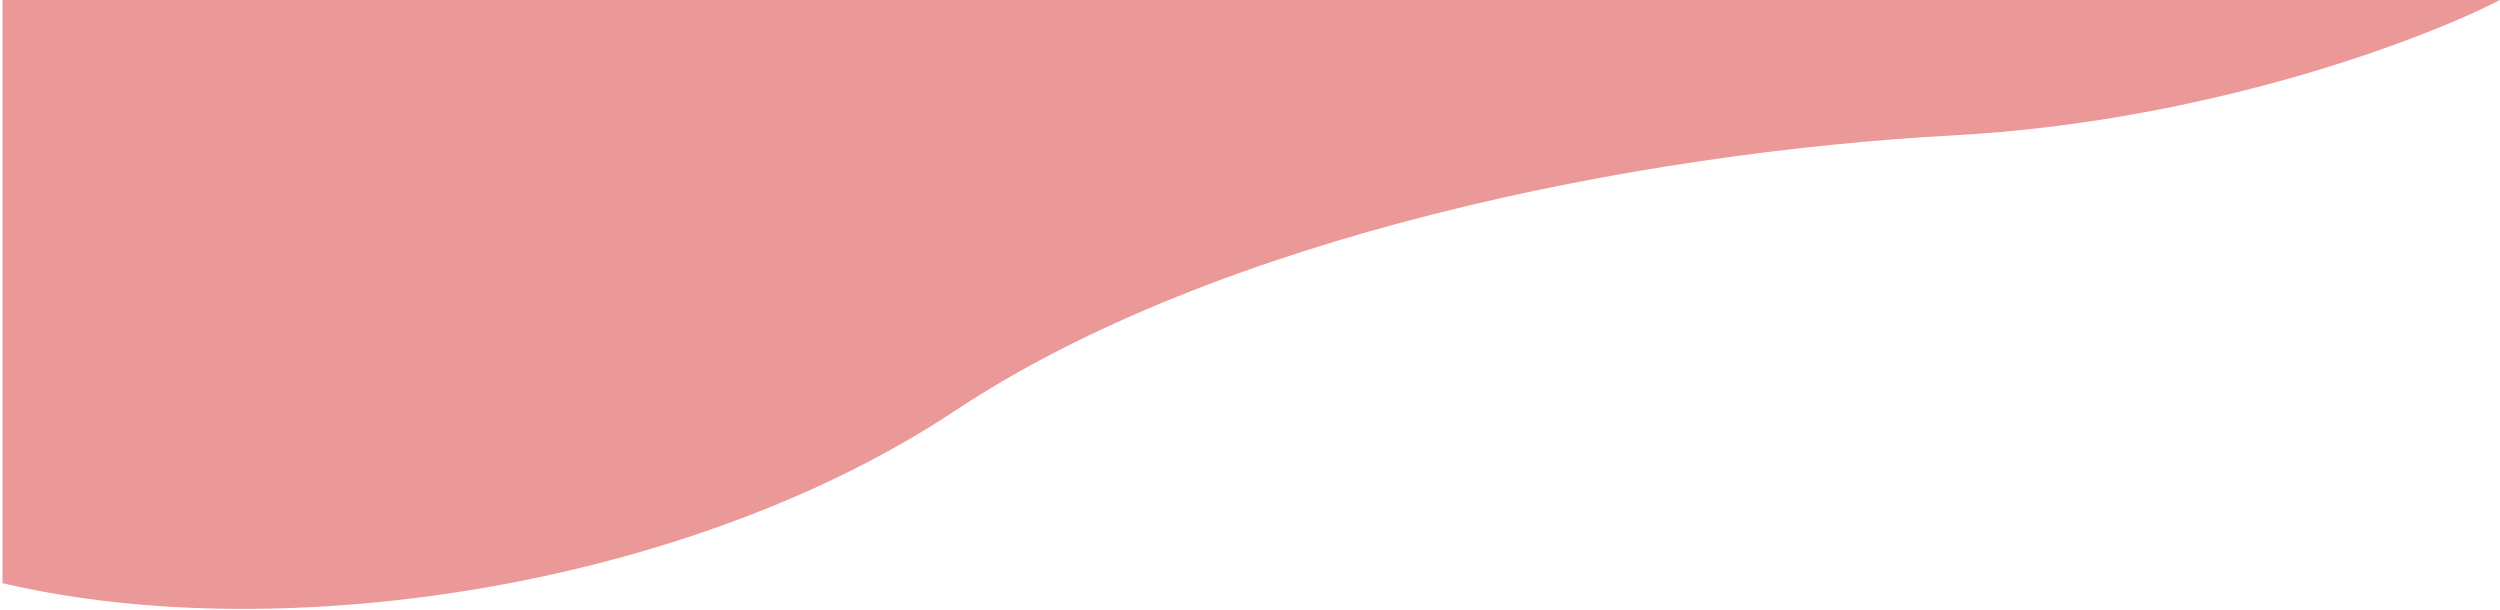 <svg width="508" height="124" viewBox="0 0 508 124" fill="none" xmlns="http://www.w3.org/2000/svg">
<path d="M194 83.5C140.5 119 58 132 0.5 118.5V0H508C492.5 8 448.6 24.7 397 27.5C332.5 31 247.5 48 194 83.5Z" fill="#EB9898"/>
</svg>
